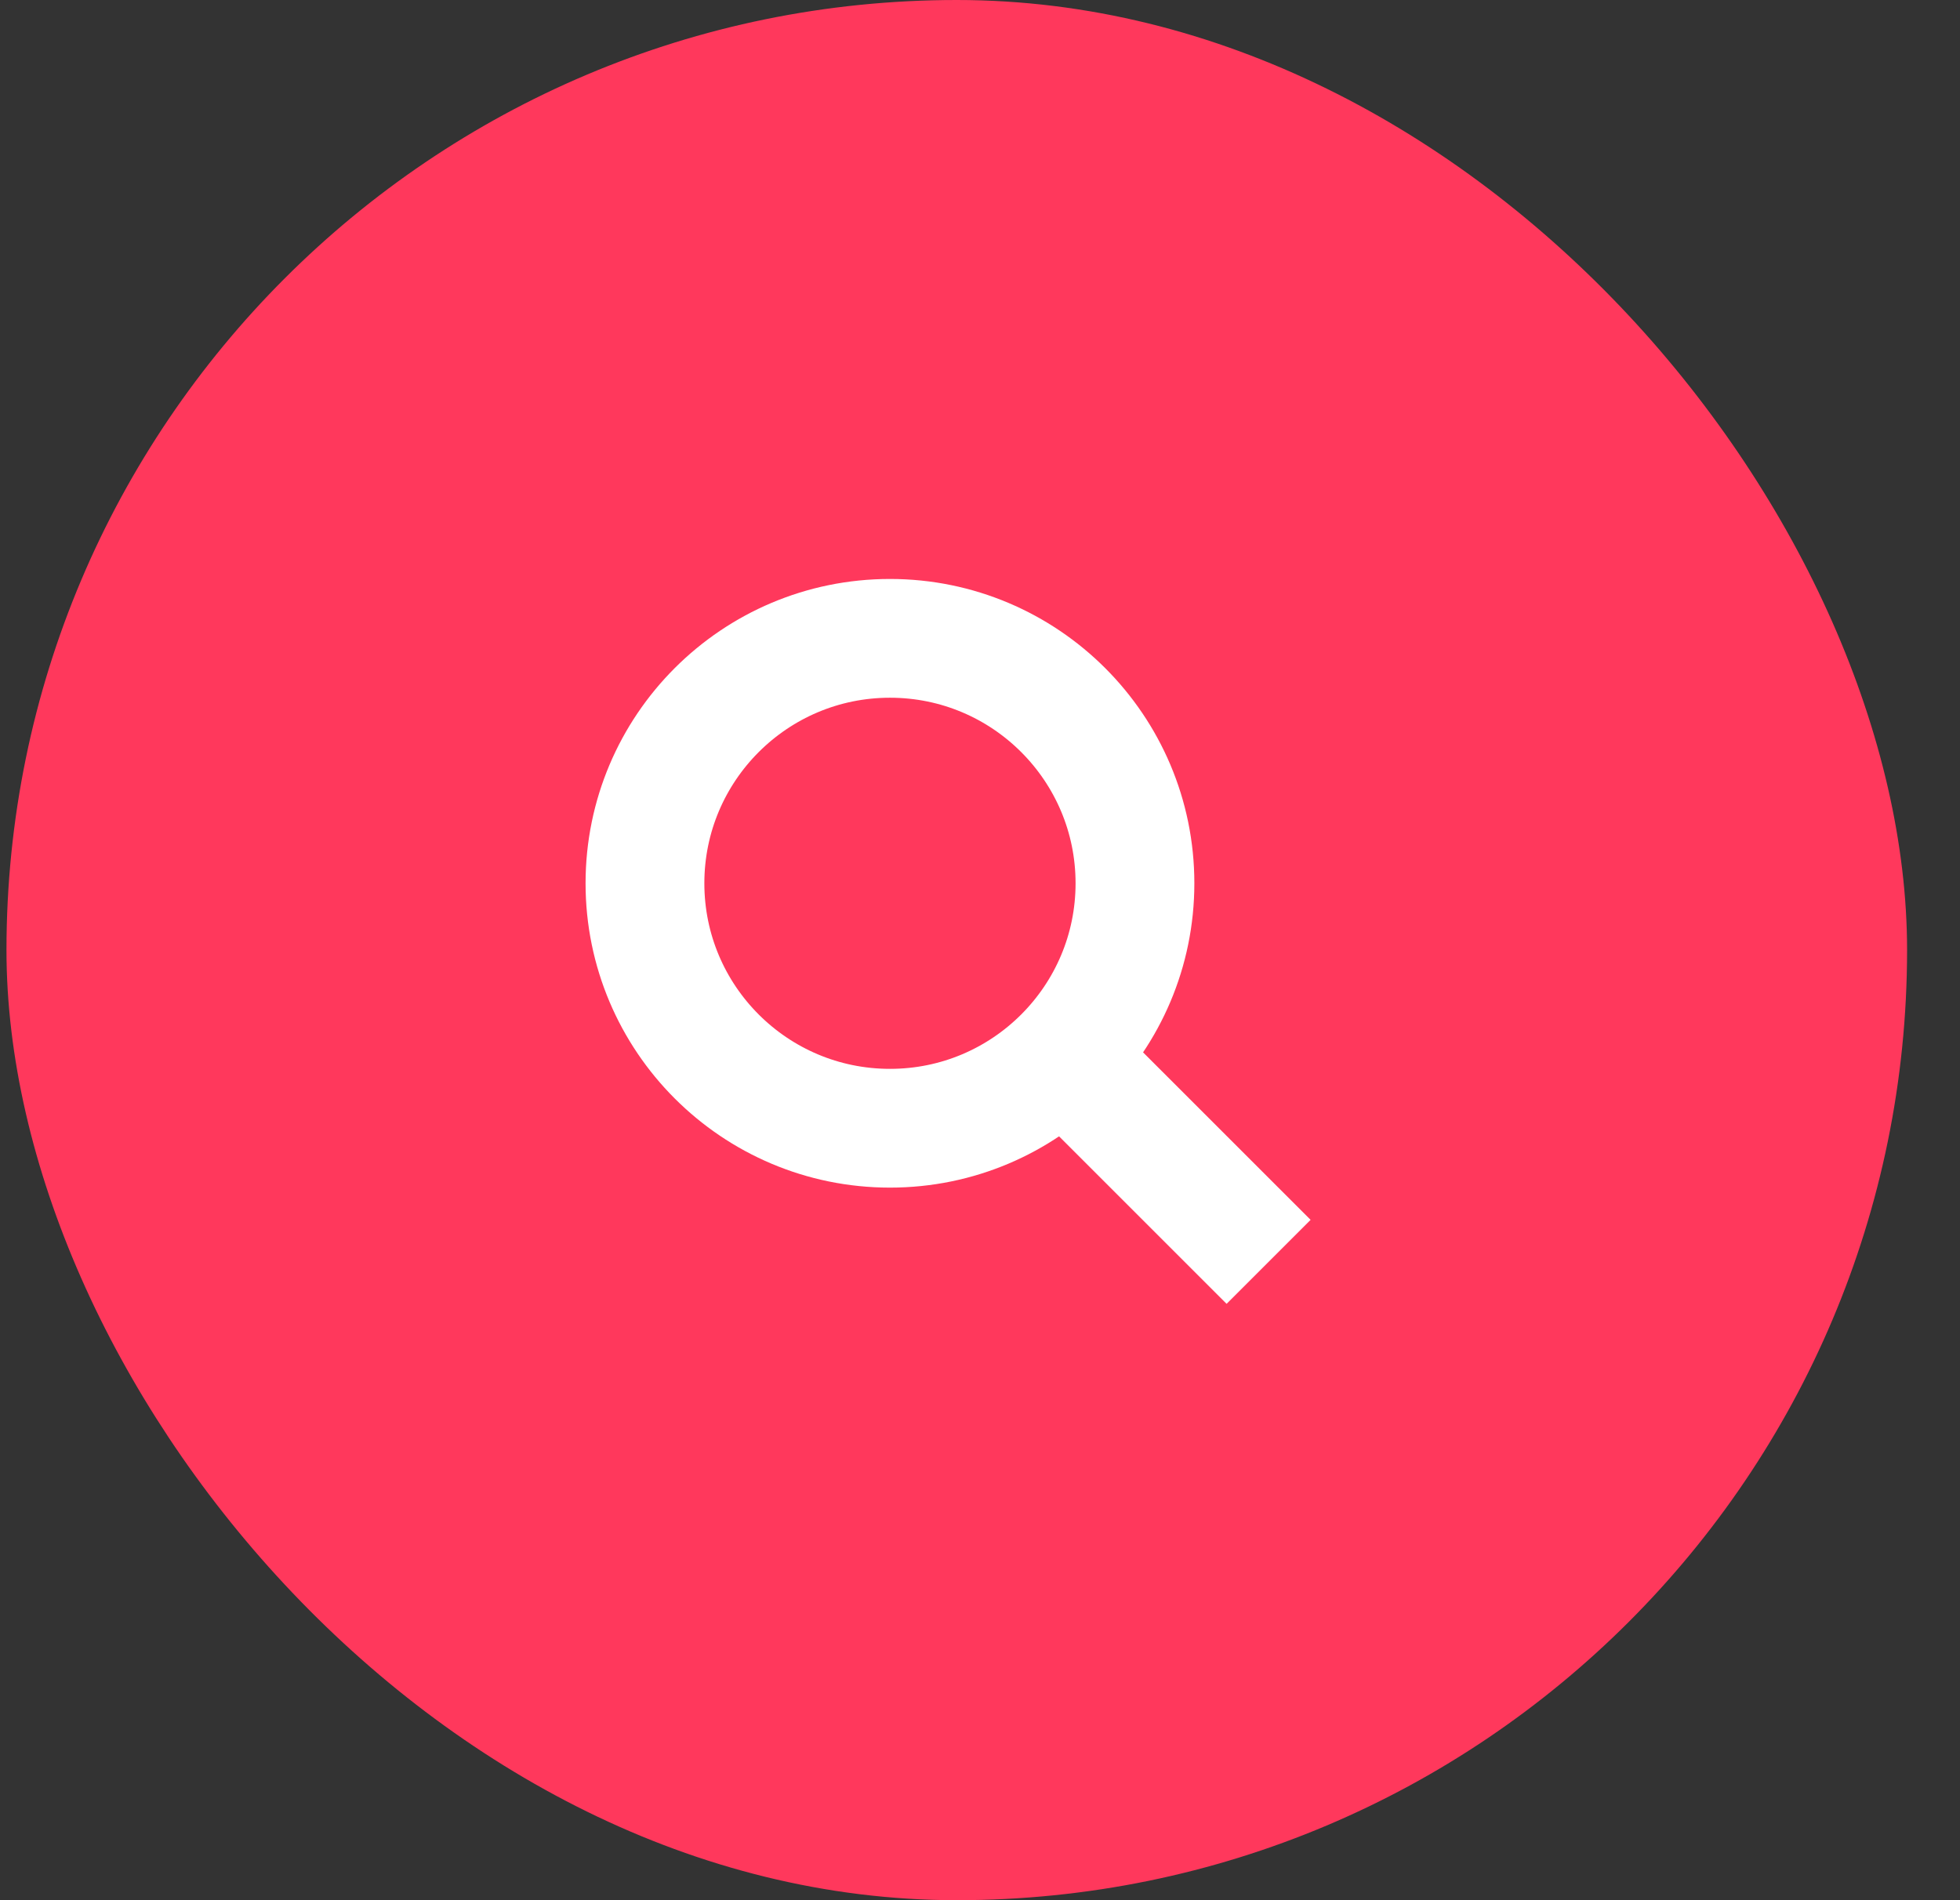 <svg width="33" height="32" viewBox="0 0 33 32" fill="none" xmlns="http://www.w3.org/2000/svg">
<rect x="0" y="0" width="33" height="32" fill="#333333" stroke="none"/>
<rect x="0.109" width="32" height="32" rx="16" fill="#FF385C"/>
<path d="M17.984 17.875L21.359 21.25M14.984 19C17.262 19 19.109 17.153 19.109 14.875C19.109 12.597 17.262 10.75 14.984 10.75C12.706 10.75 10.859 12.597 10.859 14.875C10.859 17.153 12.706 19 14.984 19Z" stroke="white" stroke-width="2"/>
</svg>
